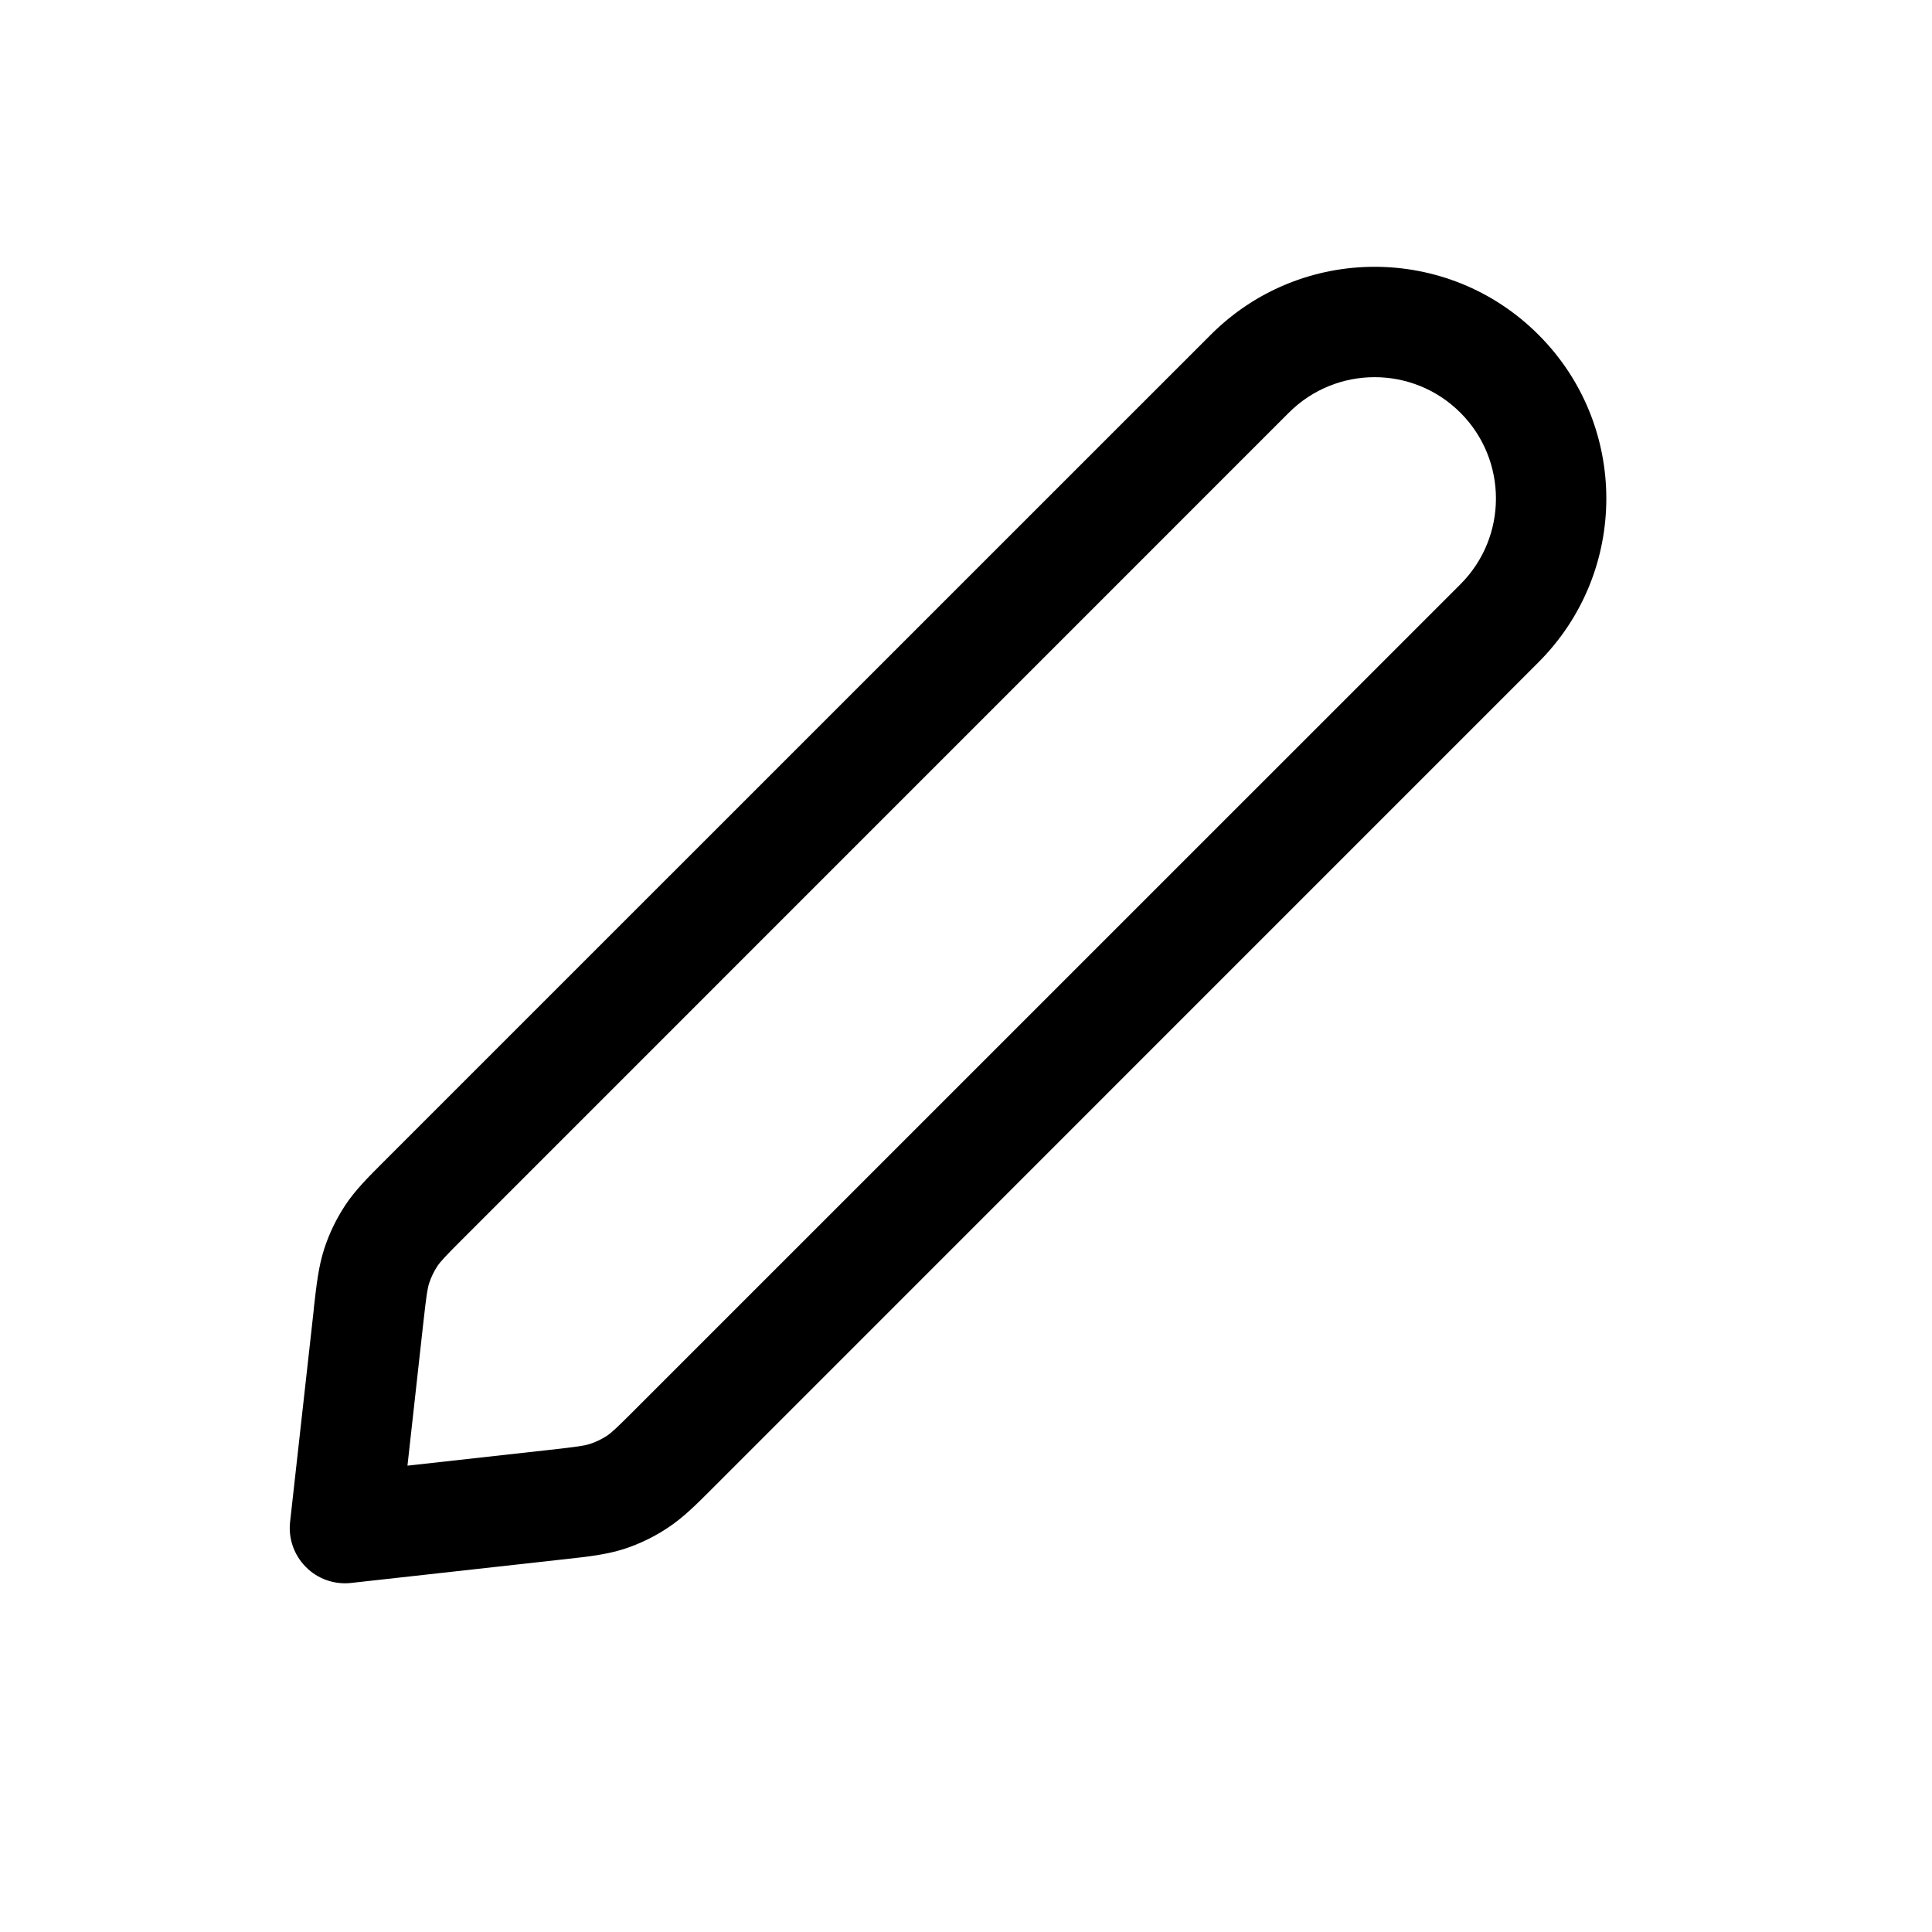 <svg xmlns="http://www.w3.org/2000/svg" width="20" height="20" viewBox="0 0 21 20" fill="currentColor">
<path fill-rule="evenodd" clip-rule="evenodd" d="M13.161 3.138C14.144 2.154 15.739 2.154 16.722 3.138C17.706 4.121 17.706 5.716 16.722 6.699L7.765 15.657C7.754 15.668 7.743 15.678 7.733 15.689C7.565 15.857 7.424 15.998 7.256 16.108C7.109 16.206 6.95 16.282 6.782 16.337C6.591 16.398 6.393 16.42 6.157 16.446C6.142 16.448 6.127 16.45 6.112 16.451L3.816 16.706C3.635 16.726 3.454 16.663 3.326 16.534C3.197 16.405 3.133 16.225 3.153 16.044L3.409 13.748C3.41 13.733 3.412 13.718 3.413 13.703C3.44 13.467 3.462 13.268 3.523 13.078C3.577 12.91 3.654 12.751 3.751 12.603C3.861 12.436 4.003 12.295 4.171 12.127C4.182 12.117 4.192 12.106 4.203 12.095L13.161 3.138ZM15.874 3.986C15.359 3.471 14.524 3.471 14.009 3.986L5.052 12.944C4.835 13.16 4.788 13.212 4.753 13.264C4.716 13.321 4.686 13.383 4.665 13.447C4.646 13.507 4.635 13.576 4.601 13.881L4.429 15.431L5.979 15.259C6.283 15.225 6.353 15.214 6.412 15.195C6.477 15.174 6.539 15.144 6.596 15.107C6.648 15.072 6.7 15.025 6.916 14.808L15.874 5.851C16.389 5.336 16.389 4.501 15.874 3.986Z" fill="currentColor"/>
</svg>